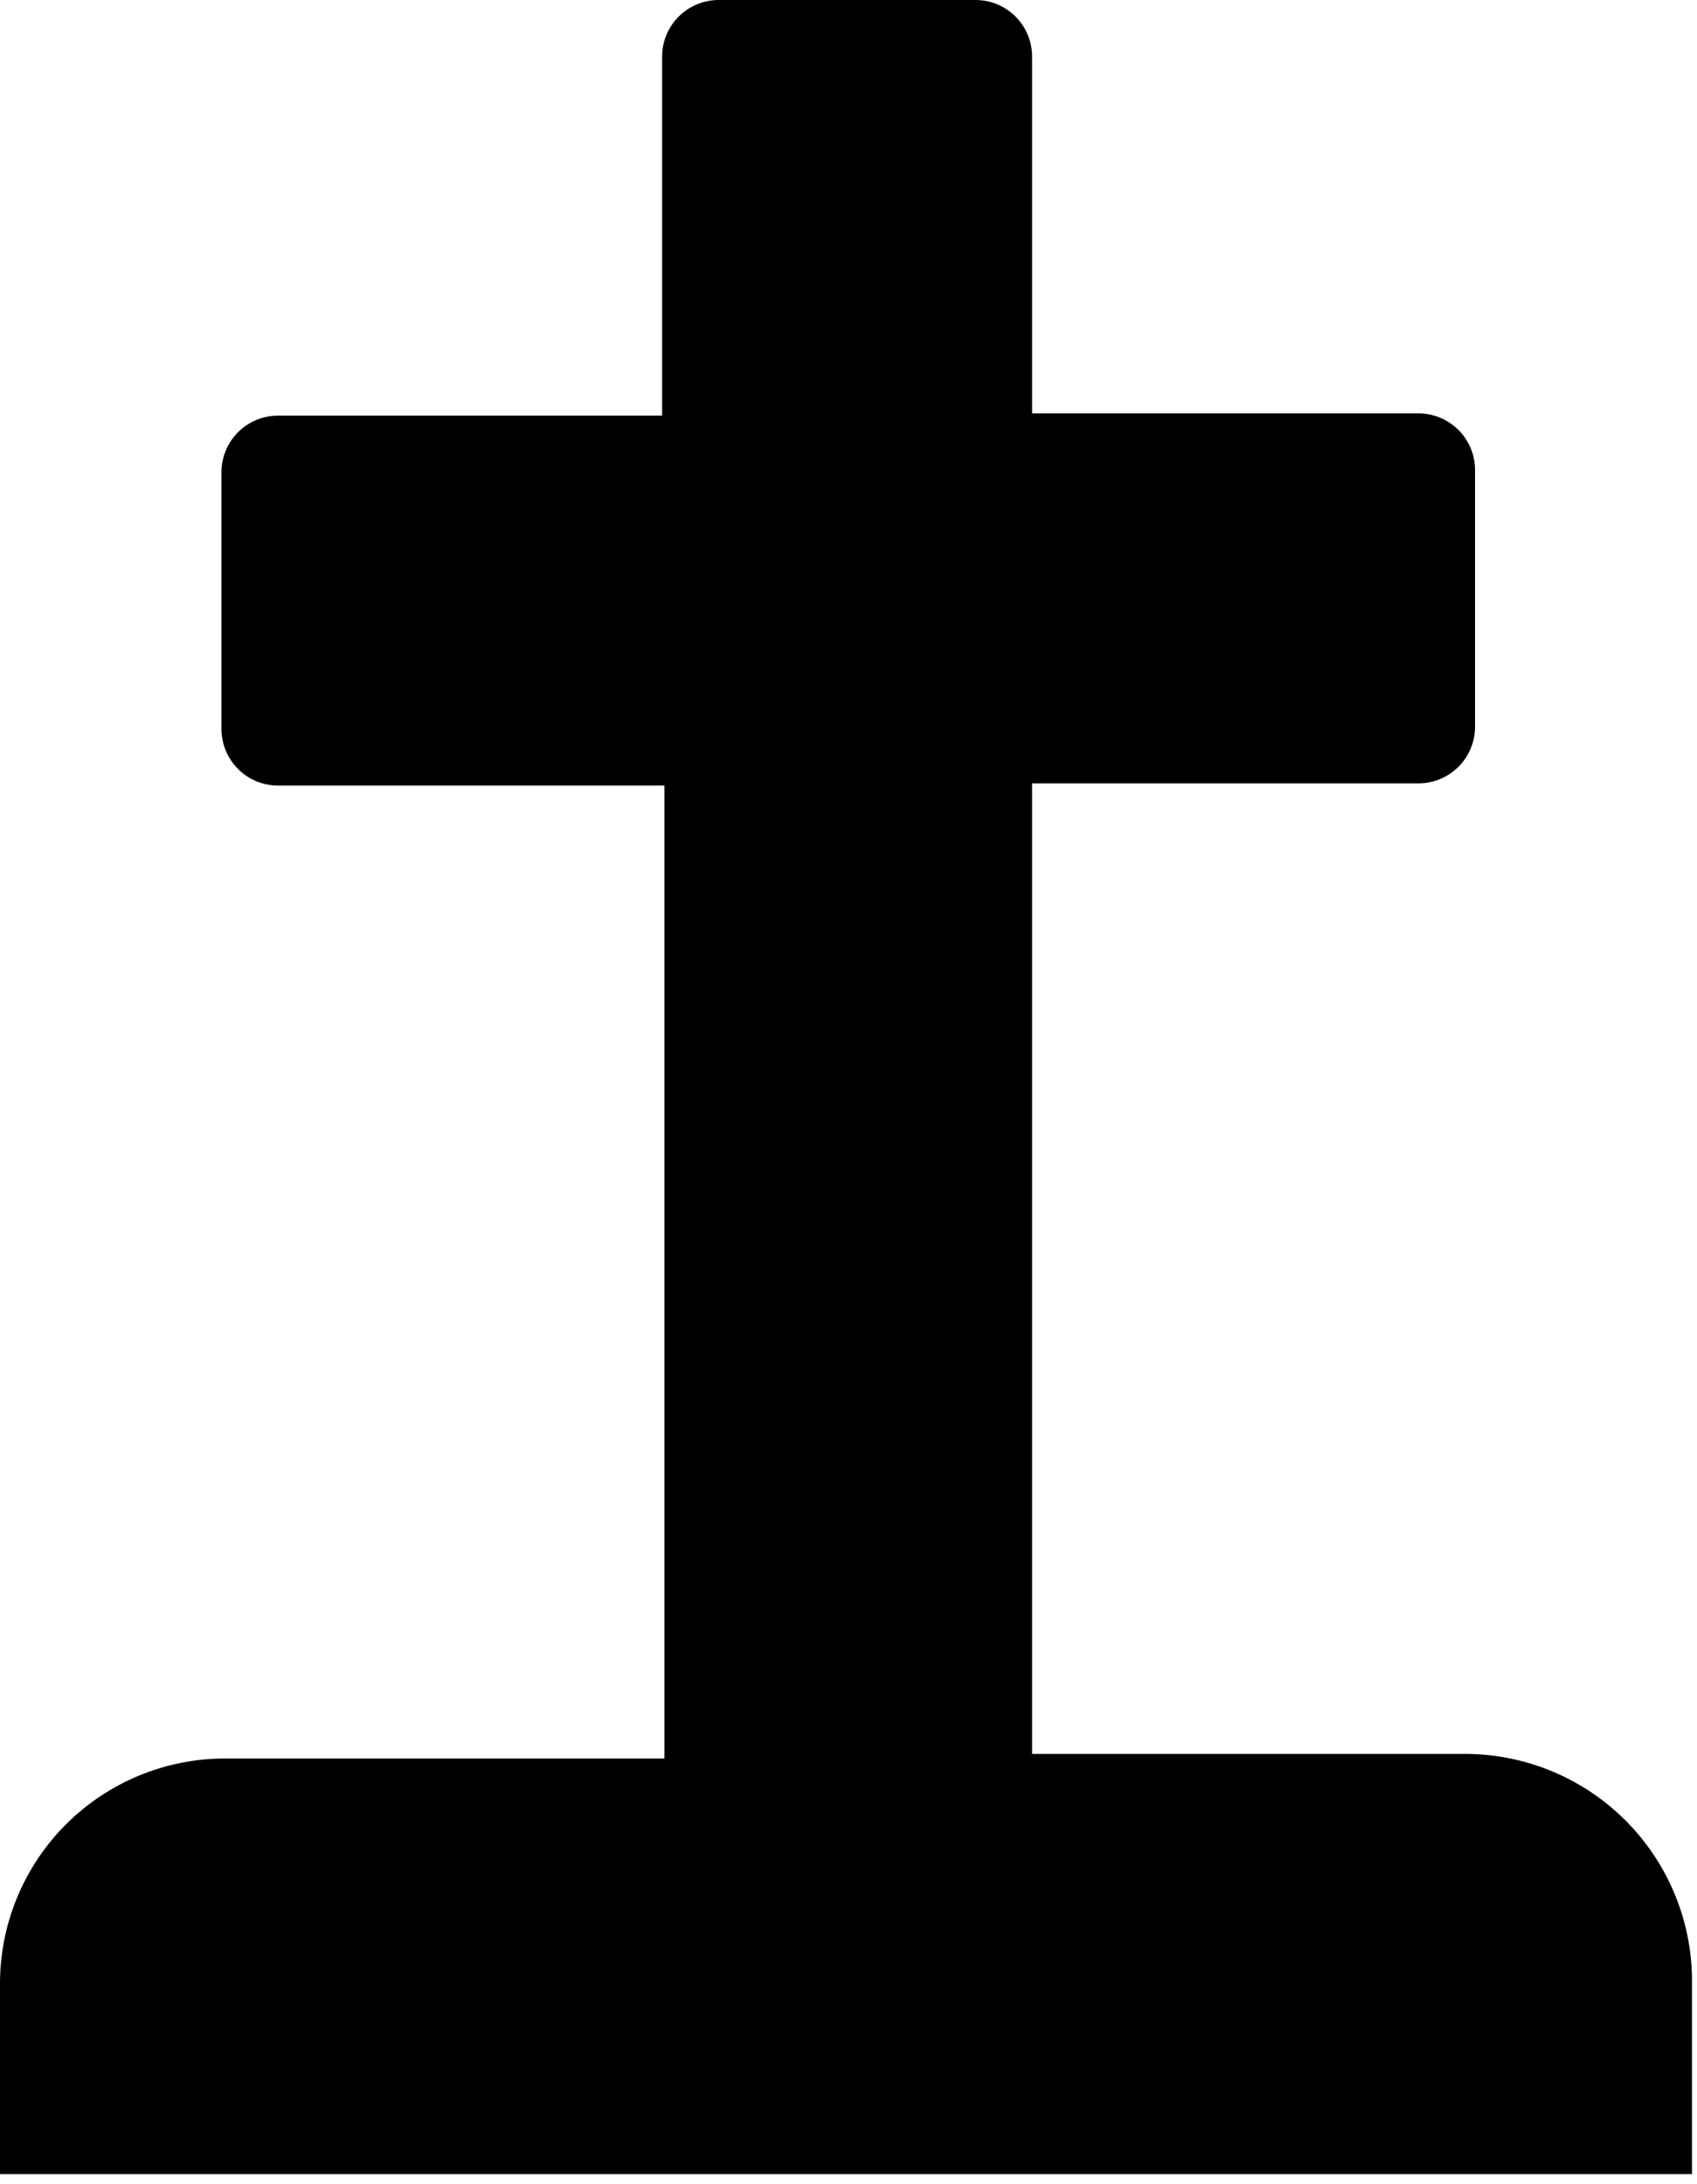 <svg width="136" height="175" viewBox="0 0 136 175" fill="none" xmlns="http://www.w3.org/2000/svg">
<path d="M117.663 140.545H82.714V62.77H113.637C114.24 62.775 114.837 62.661 115.394 62.433C115.952 62.205 116.458 61.868 116.884 61.442C117.31 61.016 117.647 60.51 117.875 59.952C118.103 59.395 118.218 58.797 118.212 58.195V37.701C118.218 37.099 118.103 36.502 117.875 35.944C117.647 35.387 117.31 34.88 116.884 34.454C116.458 34.028 115.952 33.691 115.394 33.464C114.837 33.236 114.24 33.121 113.637 33.126H82.714V4.575C82.72 3.973 82.605 3.375 82.377 2.818C82.149 2.26 81.812 1.754 81.386 1.328C80.96 0.902 80.454 0.565 79.896 0.337C79.339 0.109 78.741 -0.005 78.139 2.16175e-06H57.638C57.035 -0.005 56.438 0.109 55.881 0.337C55.323 0.565 54.817 0.902 54.391 1.328C53.965 1.754 53.628 2.26 53.4 2.818C53.172 3.375 53.057 3.973 53.063 4.575V33.304H22.325C21.722 33.298 21.125 33.413 20.567 33.641C20.01 33.869 19.503 34.206 19.078 34.632C18.652 35.058 18.315 35.564 18.087 36.122C17.859 36.679 17.744 37.276 17.75 37.879V58.373C17.744 58.975 17.859 59.572 18.087 60.13C18.315 60.688 18.652 61.194 19.078 61.62C19.503 62.046 20.01 62.383 20.567 62.611C21.125 62.839 21.722 62.953 22.325 62.948H53.248V140.909H18.114C15.732 140.899 13.372 141.36 11.17 142.267C8.968 143.173 6.967 144.507 5.283 146.191C3.598 147.875 2.265 149.876 1.358 152.079C0.451 154.281 -0.01 156.641 -7.73354e-05 159.023V174.213H135.598V159.023C135.635 156.631 135.2 154.256 134.318 152.033C133.437 149.81 132.126 147.782 130.46 146.066C128.794 144.35 126.807 142.979 124.611 142.031C122.415 141.084 120.054 140.578 117.663 140.544L117.663 140.545Z" fill="black"/>
</svg>

